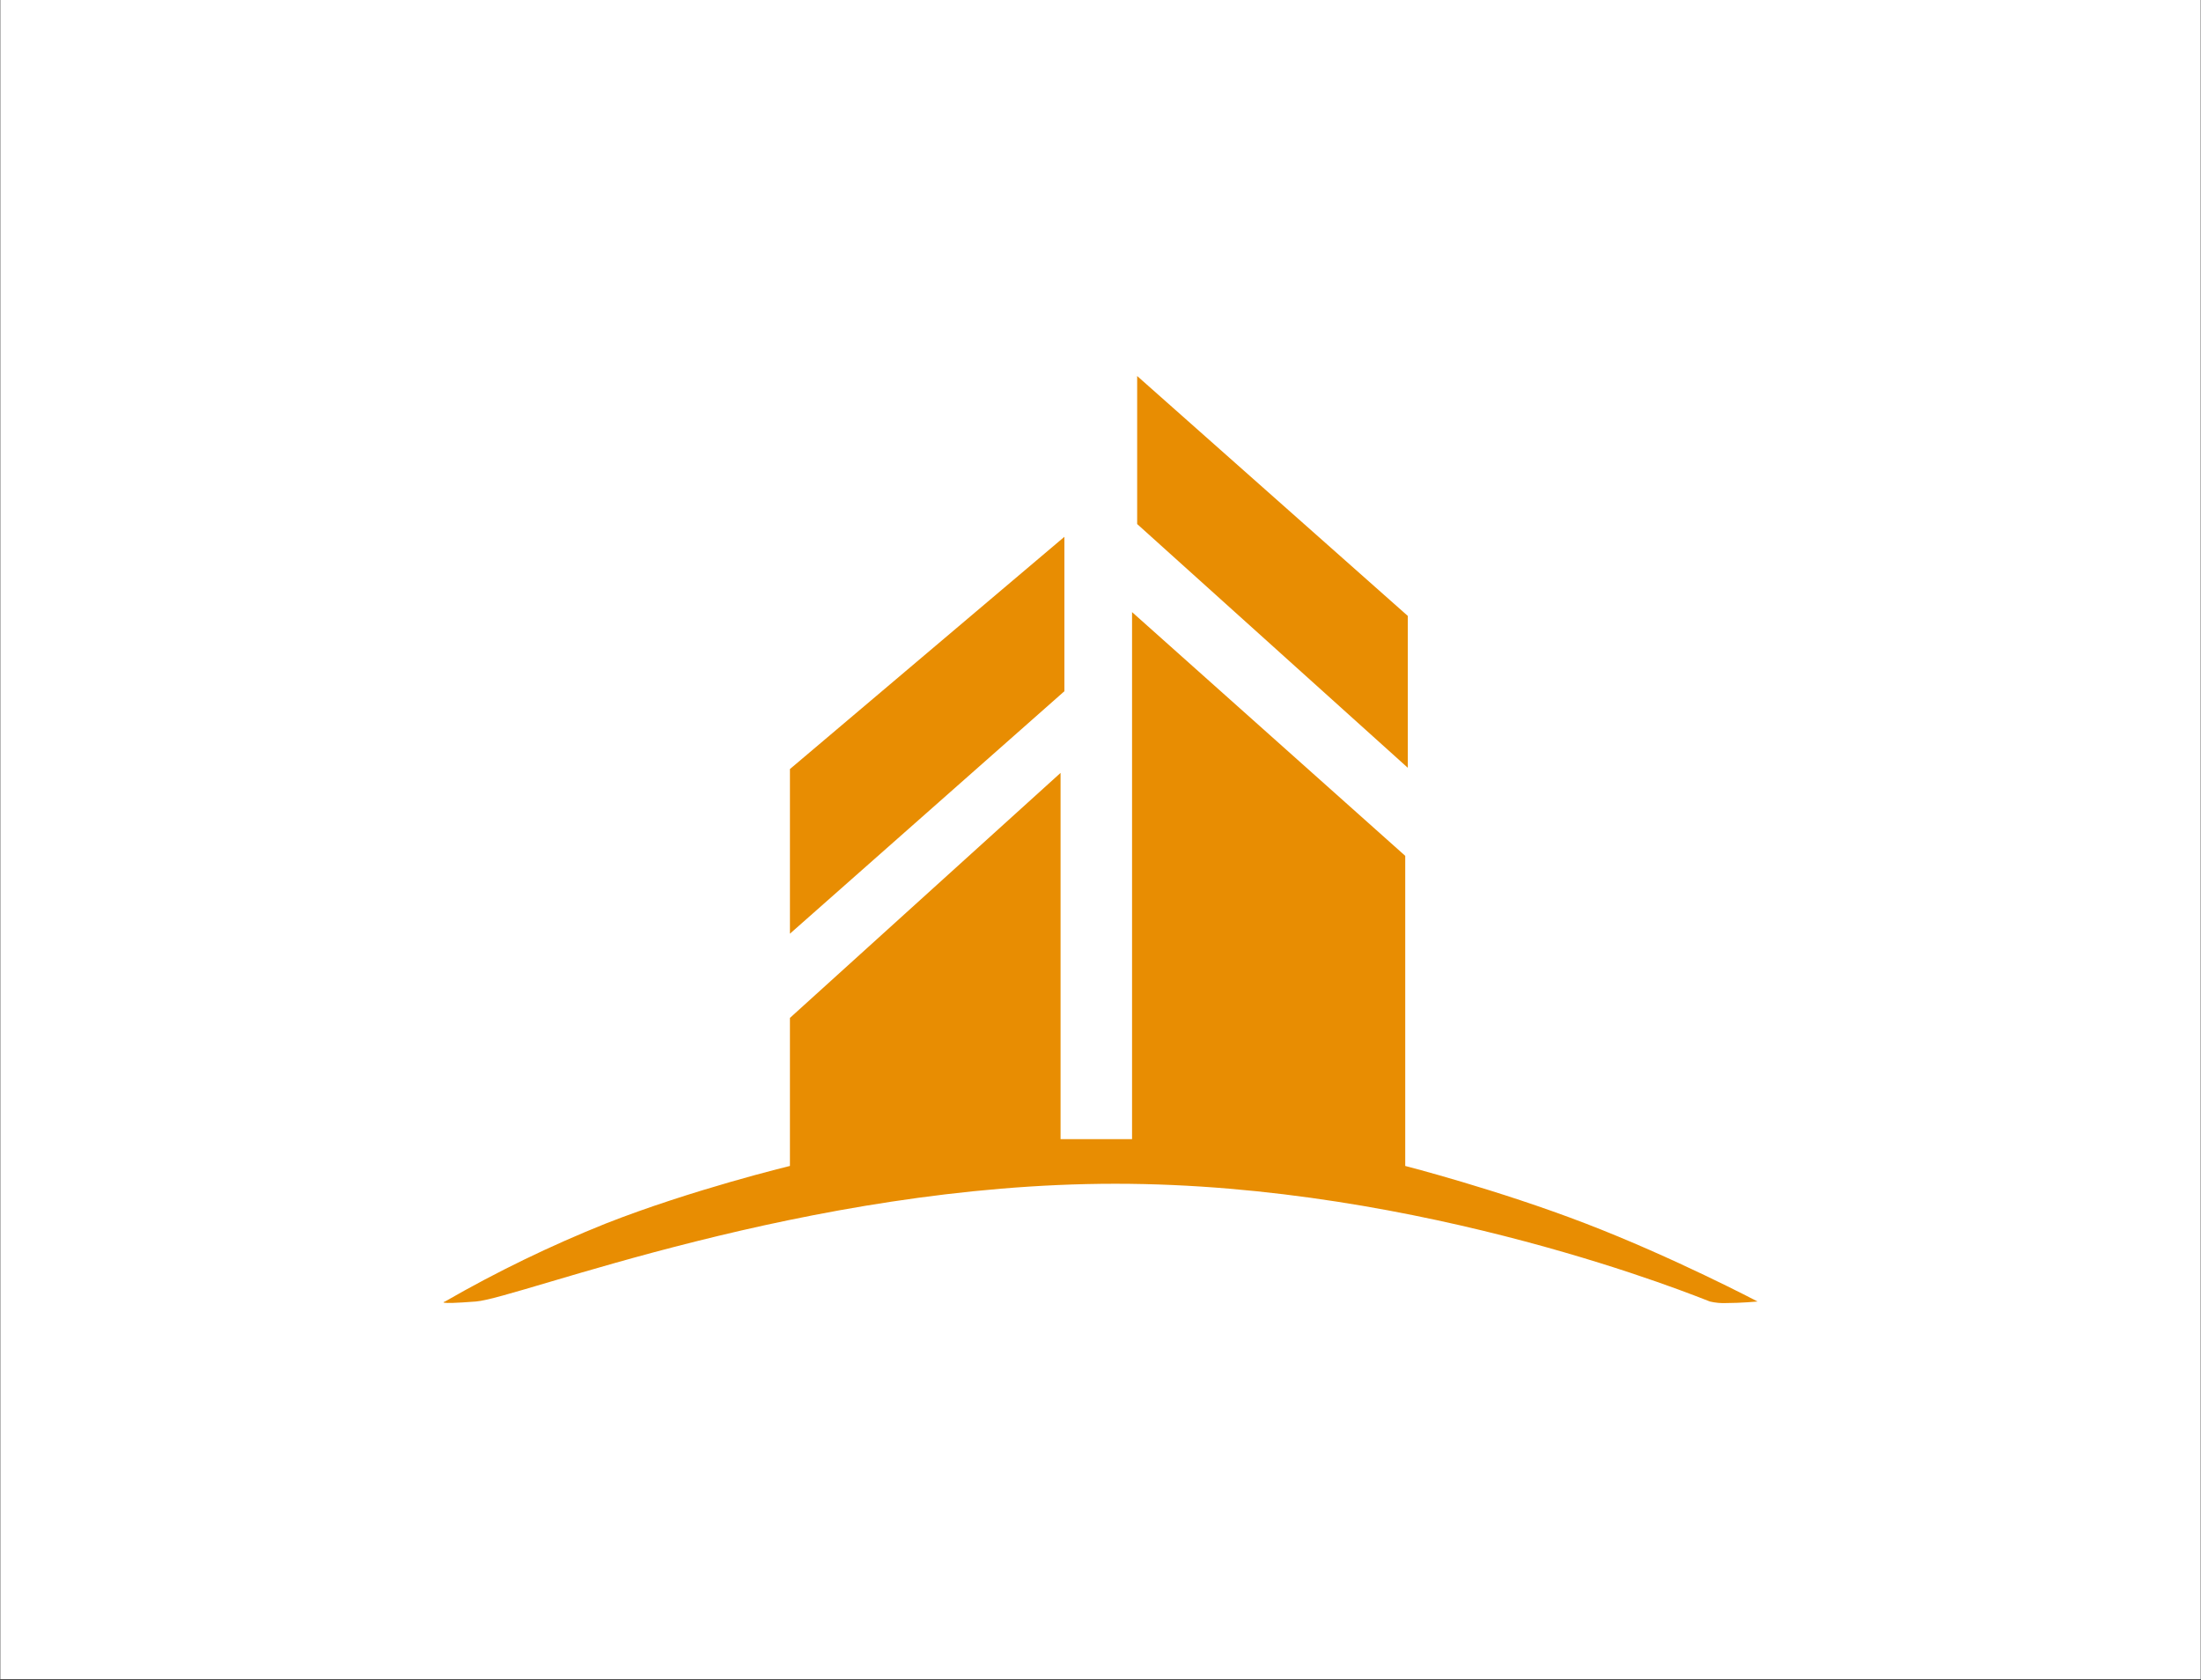 <svg xmlns="http://www.w3.org/2000/svg" xmlns:xlink="http://www.w3.org/1999/xlink" width="3648" zoomAndPan="magnify" viewBox="0 0 2736 2088" height="2784" preserveAspectRatio="xMidYMid meet" version="1.2"><rect x="0" y="0" width="2736" height="2088" fill="#333333" stroke="none"/><defs><clipPath id="d2b88347f1"><path d="M 0.656 0 L 2735.344 0 L 2735.344 2087 L 0.656 2087 Z M 0.656 0 "/></clipPath><clipPath id="21d3d1dc9d"><path d="M 551.34 467 L 2184.809 467 L 2184.809 1620 L 551.34 1620 Z M 551.34 467 "/></clipPath></defs><g id="dd86b94efd"><g clip-rule="nonzero" clip-path="url(#d2b88347f1)"><path style=" stroke:none;fill-rule:nonzero;fill:#ffffff;fill-opacity:1;" d="M 0.656 0 L 2735.344 0 L 2735.344 2087 L 0.656 2087 Z M 0.656 0 "/><path style=" stroke:none;fill-rule:nonzero;fill:#ffffff;fill-opacity:1;" d="M 0.656 0 L 2735.344 0 L 2735.344 2087 L 0.656 2087 Z M 0.656 0 "/></g><g clip-rule="nonzero" clip-path="url(#21d3d1dc9d)"><path style=" stroke:none;fill-rule:nonzero;fill:#e88d02;fill-opacity:1;" d="M 2125.539 1617.68 C 2113.742 1613.391 1769.934 1471.32 1386.434 1471.32 C 1002.93 1471.32 644.516 1613.602 591.539 1617.68 C 538.566 1621.762 553.188 1617.68 553.188 1617.68 C 617.547 1580.66 684.188 1548.344 753.109 1520.727 C 860.293 1478.602 981.938 1449.184 981.938 1449.184 L 981.938 1265.195 L 1318.355 960.648 L 1318.355 1415.875 L 1407.223 1415.875 L 1407.223 760.793 L 1746.809 1063.754 L 1746.809 1449.195 C 1746.809 1449.195 1861.566 1478.613 1971.07 1520.738 C 2080.57 1562.859 2184.809 1617.691 2184.809 1617.691 C 2184.809 1617.691 2163.711 1619.598 2146.152 1619.598 C 2139.191 1619.922 2132.32 1619.281 2125.539 1617.68 Z M 981.941 955.891 L 1323.117 667.211 L 1323.117 859.137 L 981.941 1160.508 Z M 1413.57 651.348 L 1413.57 467.352 L 1750 765.551 L 1750 954.301 Z M 1413.57 651.348 "/></g></g></svg>
